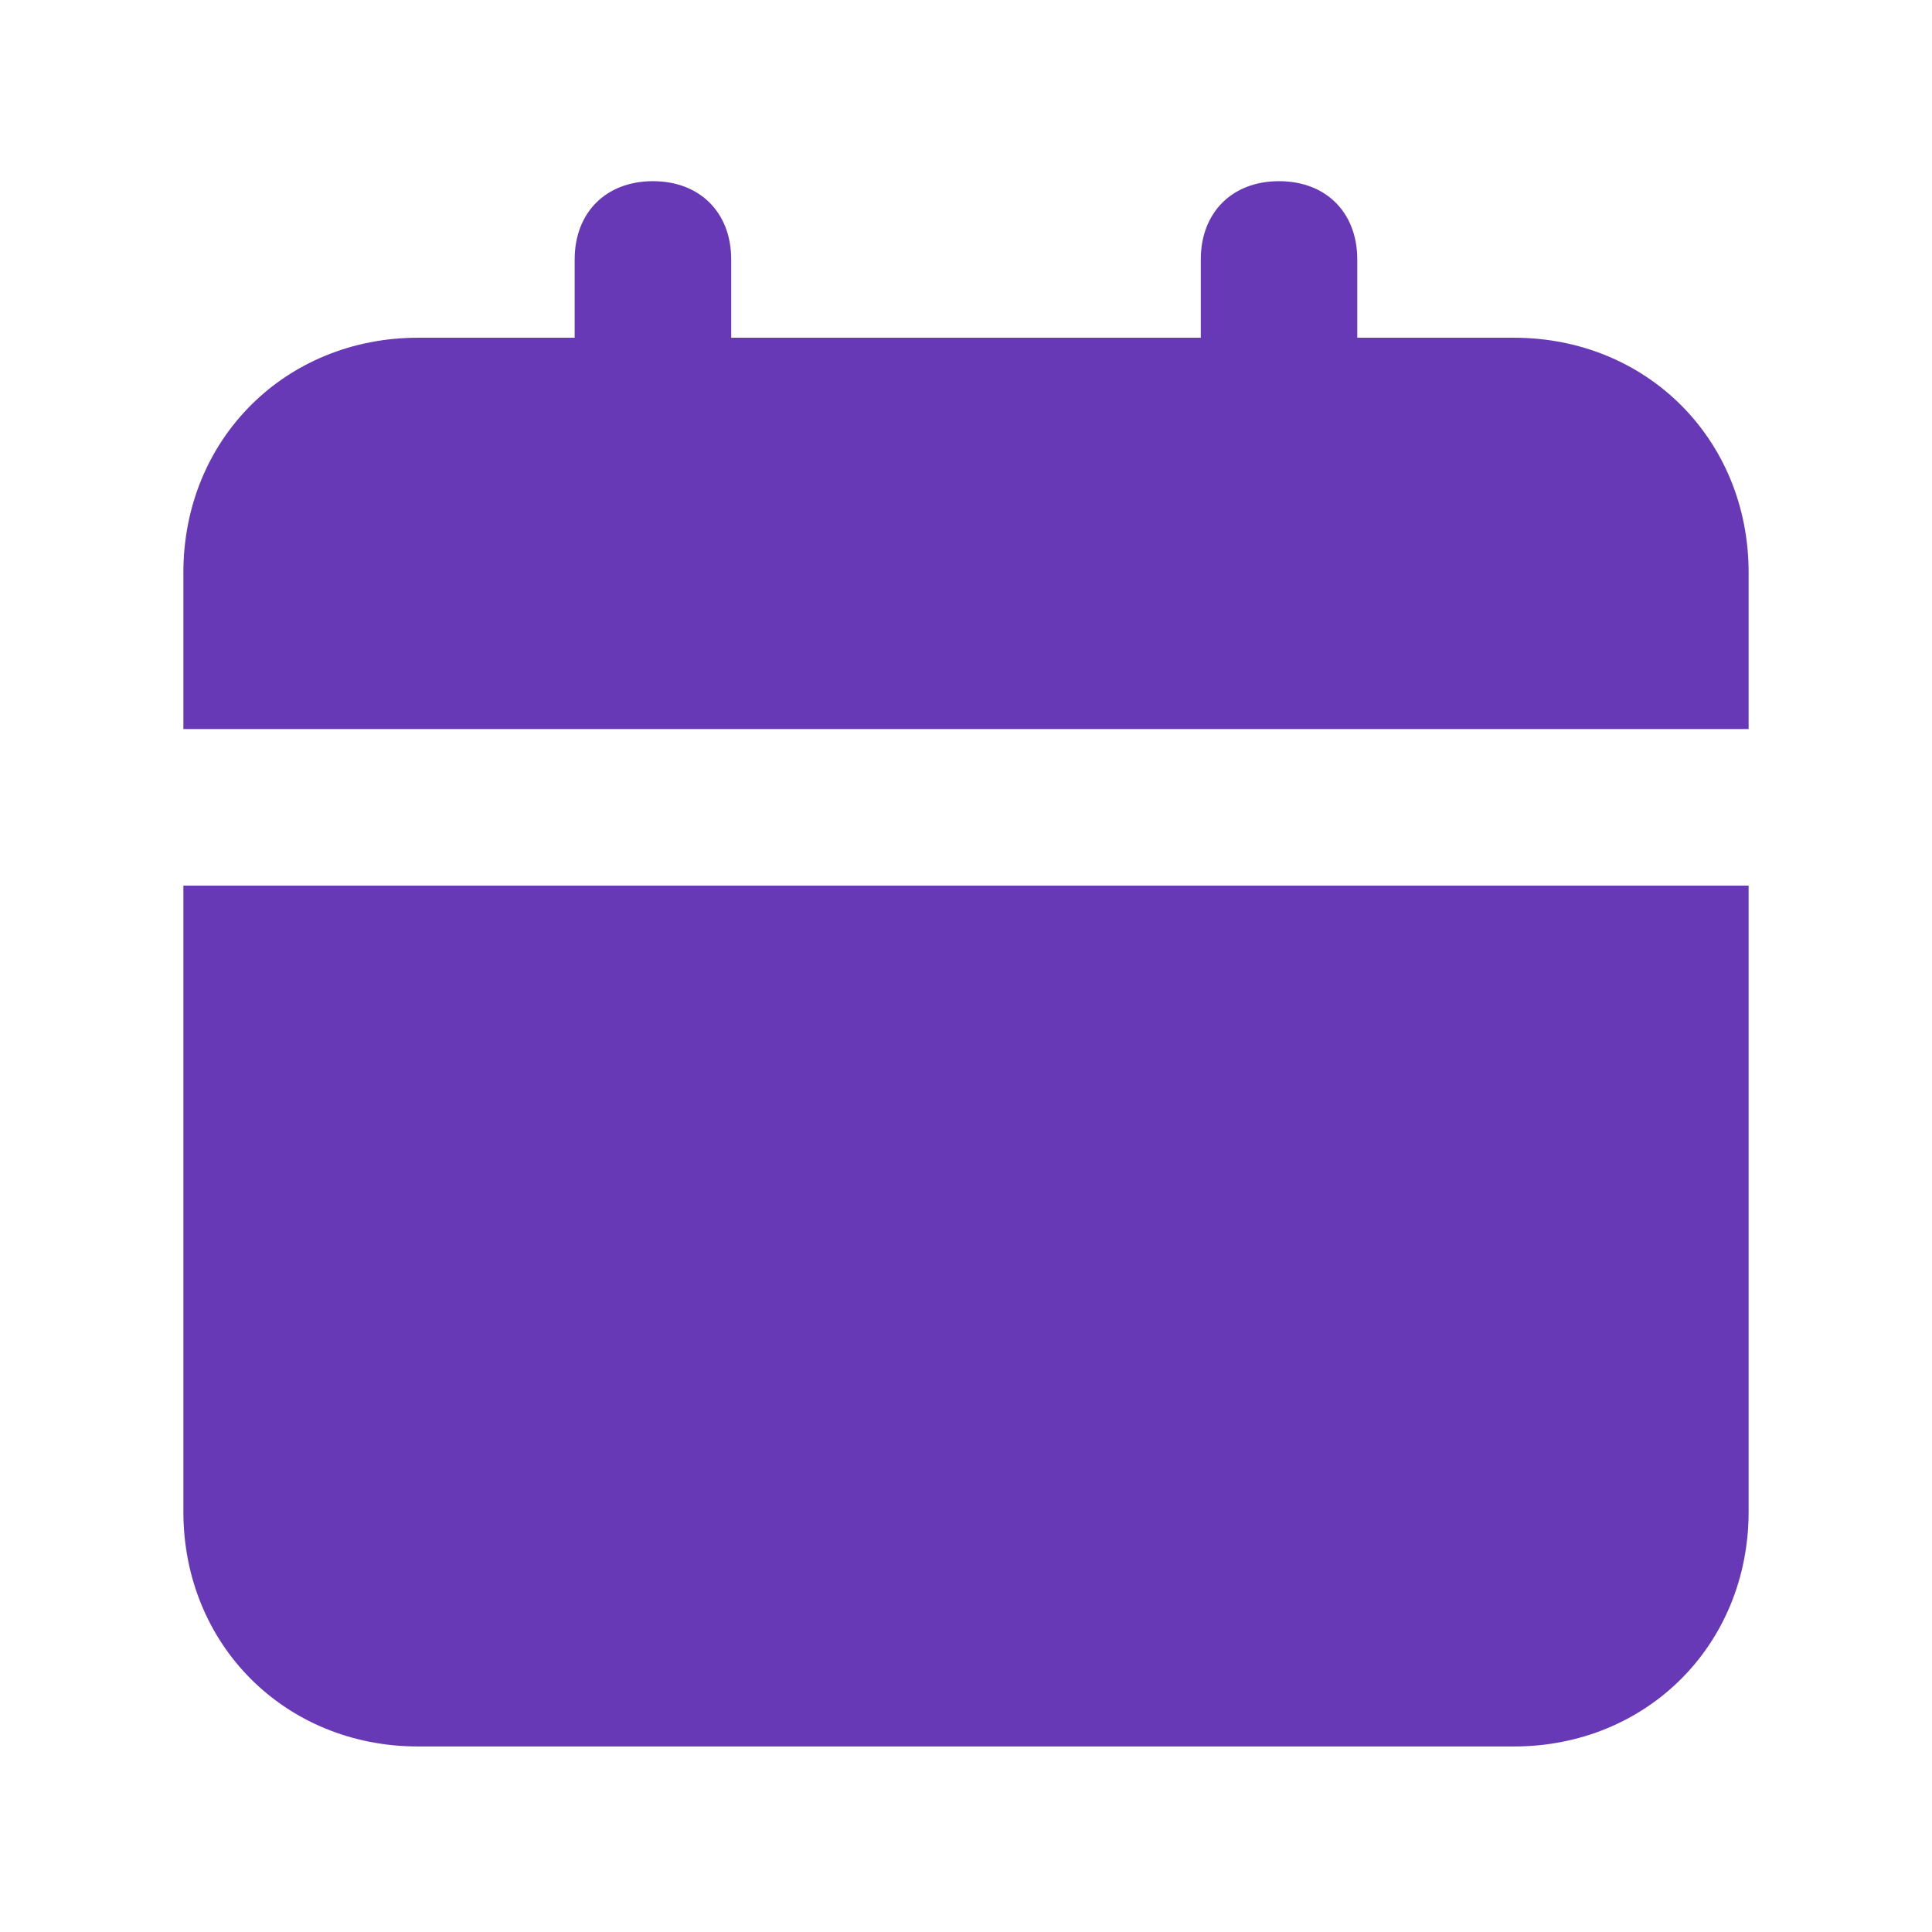 <svg width="36" height="36" viewBox="0 0 36 36" fill="none" xmlns="http://www.w3.org/2000/svg">
<path d="M3.417 28.168C3.417 30.647 5.312 32.543 7.792 32.543H28.208C30.687 32.543 32.583 30.647 32.583 28.168V16.502H3.417V28.168ZM28.208 6.293H25.291V4.835C25.291 3.96 24.708 3.376 23.833 3.376C22.958 3.376 22.375 3.96 22.375 4.835V6.293H13.625V4.835C13.625 3.96 13.041 3.376 12.166 3.376C11.291 3.376 10.708 3.96 10.708 4.835V6.293H7.792C5.312 6.293 3.417 8.189 3.417 10.668V13.585H32.583V10.668C32.583 8.189 30.687 6.293 28.208 6.293Z" fill="#6739B7"/>
</svg>
